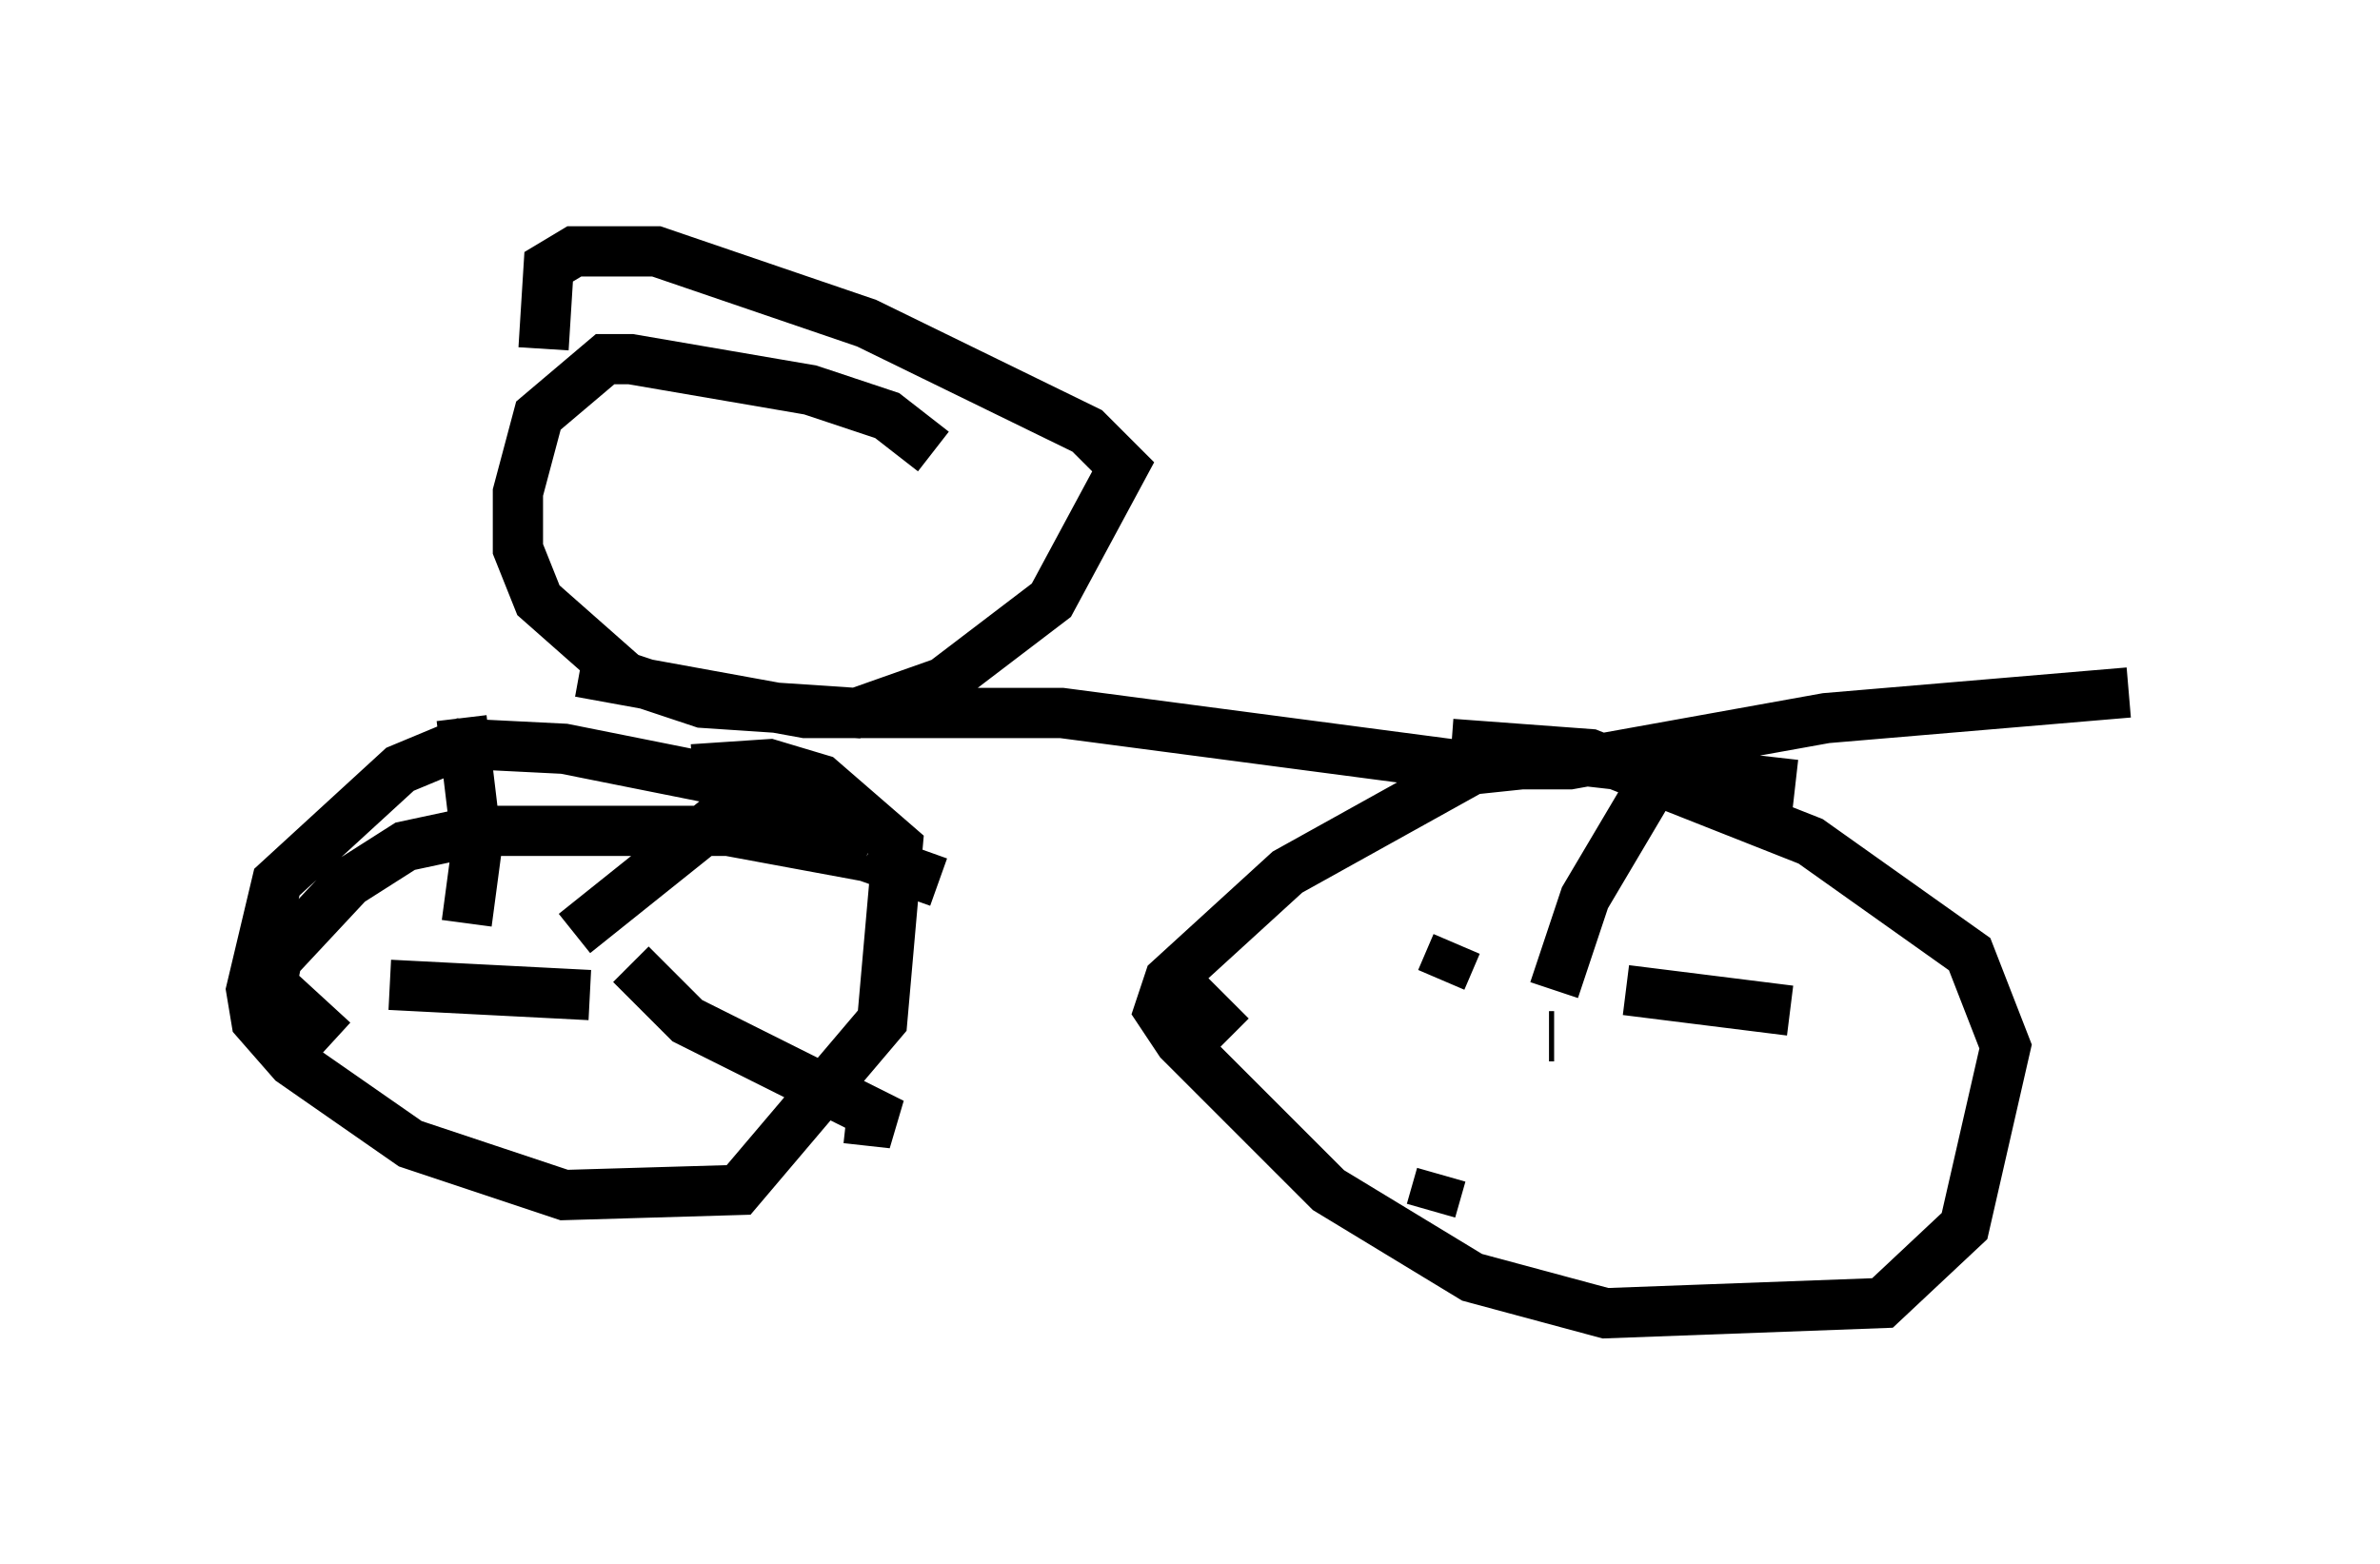 <?xml version="1.0" encoding="utf-8" ?>
<svg baseProfile="full" height="31.131" version="1.1" width="47.363" xmlns="http://www.w3.org/2000/svg" xmlns:ev="http://www.w3.org/2001/xml-events" xmlns:xlink="http://www.w3.org/1999/xlink"><defs /><rect fill="white" height="31.131" width="47.363" x="0" y="0" /><path d="M18.883, 18.781 m-0.204, -1.225 l-1.429, -0.51 m0.0, 0.0 l-2.756, -0.51 -5.002, 0.0 l-1.429, 0.306 -1.123, 0.715 l-1.429, 1.531 -0.102, 0.51 l1.225, 1.123 m10.208, -4.696 l-5.615, -1.123 -2.042, -0.102 l-1.225, 0.51 -2.45, 2.246 l-0.51, 2.144 0.102, 0.613 l0.715, 0.817 2.348, 1.633 l3.063, 1.021 3.471, -0.102 l2.858, -3.369 0.306, -3.471 l-1.531, -1.327 -1.021, -0.306 l-1.531, 0.102 m-3.063, 3.777 l0.0, 0.0 m0.715, -0.51 l3.063, -2.45 1.327, -0.408 m-3.267, 3.471 l1.123, 1.123 4.083, 2.042 l-0.919, -0.102 m-5.104, -2.45 l-3.981, -0.204 m1.531, -1.225 l0.204, -1.531 -0.306, -2.552 m2.348, -0.919 l4.492, 0.817 5.104, 0.0 l7.758, 1.021 2.348, 0.0 l5.104, -0.919 6.023, -0.51 m-6.635, 1.838 l-4.492, -0.51 -1.94, 0.204 l-3.675, 2.042 -2.348, 2.144 l-0.204, 0.613 0.408, 0.613 l2.96, 2.96 2.858, 1.735 l2.654, 0.715 5.513, -0.204 l1.633, -1.531 0.817, -3.573 l-0.715, -1.838 -3.165, -2.246 l-4.39, -1.735 -2.756, -0.204 m1.94, 5.819 l0.102, 0.0 m0.0, -0.919 l0.613, -1.838 1.633, -2.756 m-0.817, 4.594 l3.267, 0.408 m-6.942, 3.267 l-0.204, 0.715 m-3.981, -3.471 l-1.021, -1.021 m5.206, -0.102 l0.306, -0.715 m-10.413, -9.8 l-0.919, -0.715 -1.531, -0.51 l-3.573, -0.613 -0.51, 0.0 l-1.327, 1.123 -0.408, 1.531 l0.0, 1.123 0.408, 1.021 l1.735, 1.531 1.531, 0.51 l3.063, 0.204 1.735, -0.613 l2.144, -1.633 1.429, -2.654 l-0.715, -0.715 -4.39, -2.144 l-4.185, -1.429 -1.633, 0.0 l-0.51, 0.306 -0.102, 1.633 " fill="none" stroke="black" stroke-width="1" /></svg>